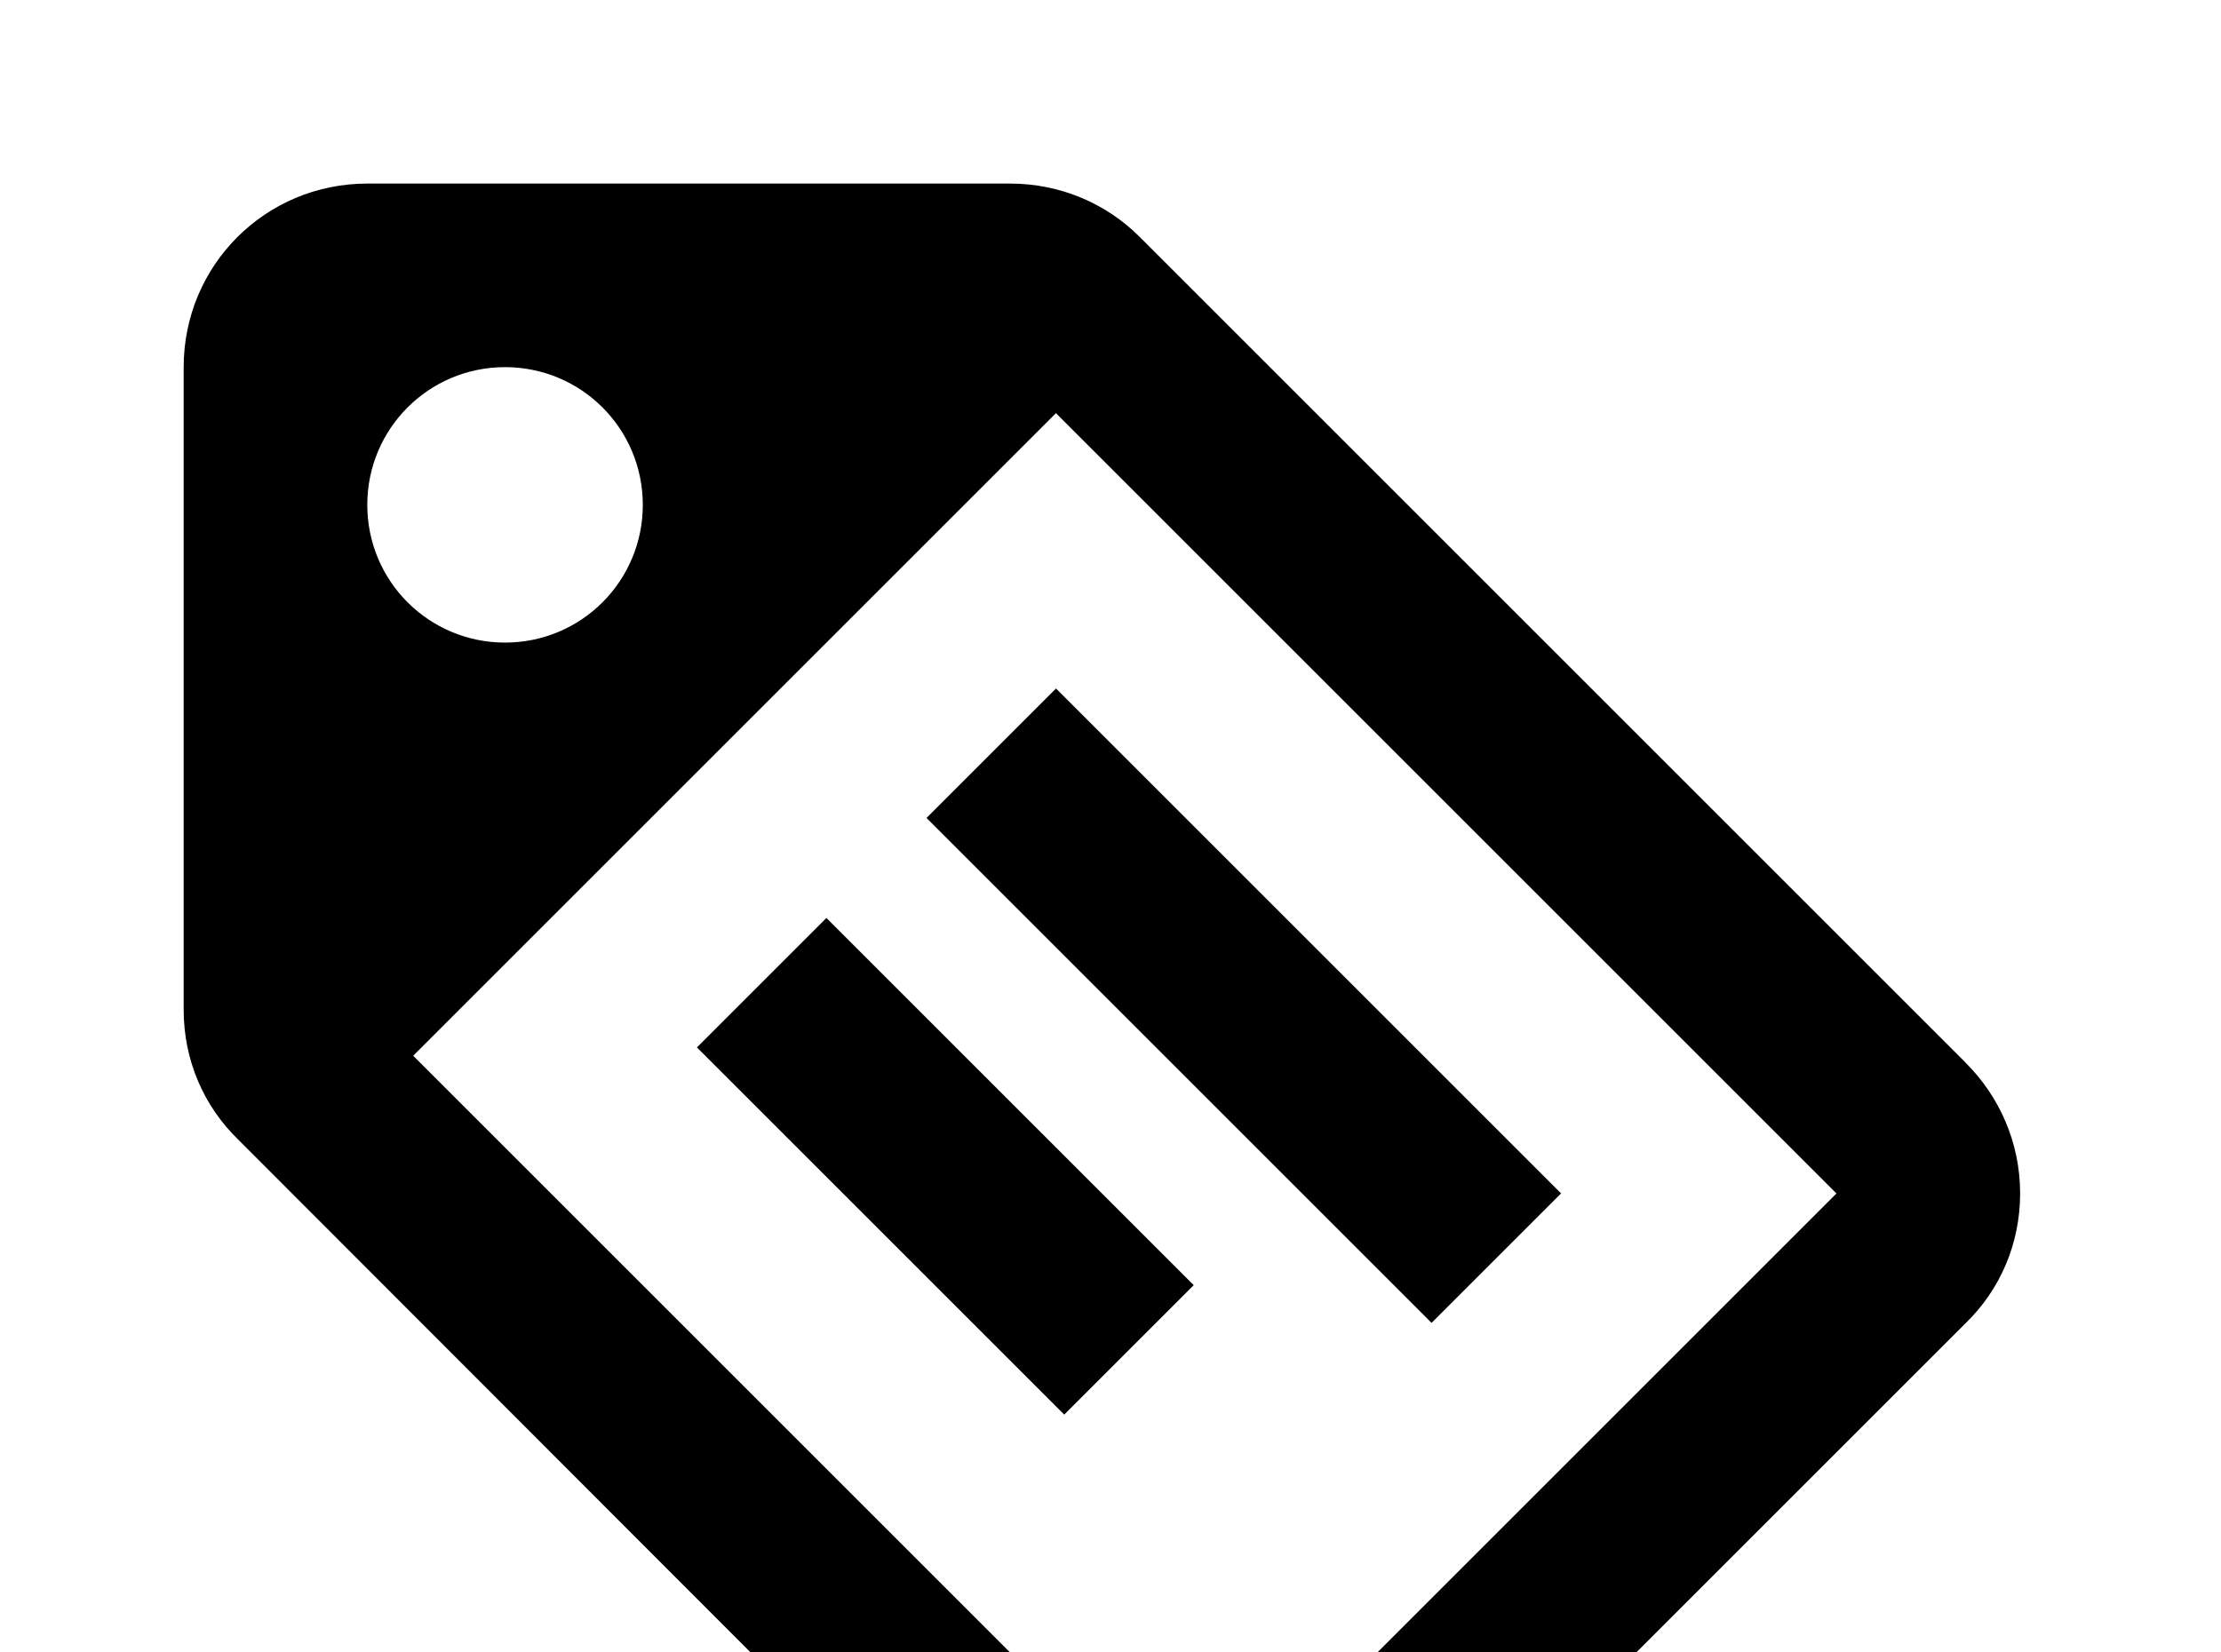 <!-- Generated by IcoMoon.io -->
<svg version="1.1" xmlns="http://www.w3.org/2000/svg" width="43" height="32" viewBox="0 0 43 32">
<title>tag-text-outline</title>
<path d="M9.778 12.444c1.476 0 2.667-1.191 2.667-2.667s-1.191-2.667-2.667-2.667-2.667 1.191-2.667 2.667 1.191 2.667 2.667 2.667M38.062 20.587c0.64 0.64 1.049 1.529 1.049 2.524 0 0.978-0.391 1.867-1.049 2.507l-12.444 12.444c-0.64 0.64-1.529 1.049-2.507 1.049s-1.867-0.409-2.524-1.049l-15.982-16c-0.658-0.64-1.049-1.529-1.049-2.507v-12.444c0-1.973 1.582-3.556 3.556-3.556h12.444c0.978 0 1.867 0.391 2.507 1.031l16 16M23.111 35.556l12.444-12.444-15.111-15.111-12.444 12.444 15.111 15.111M17.938 15.84l2.507-2.507 9.778 9.778-2.507 2.507-9.778-9.778M13.493 20.284l2.507-2.507 7.111 7.111-2.507 2.507-7.111-7.111z"></path>
</svg>
